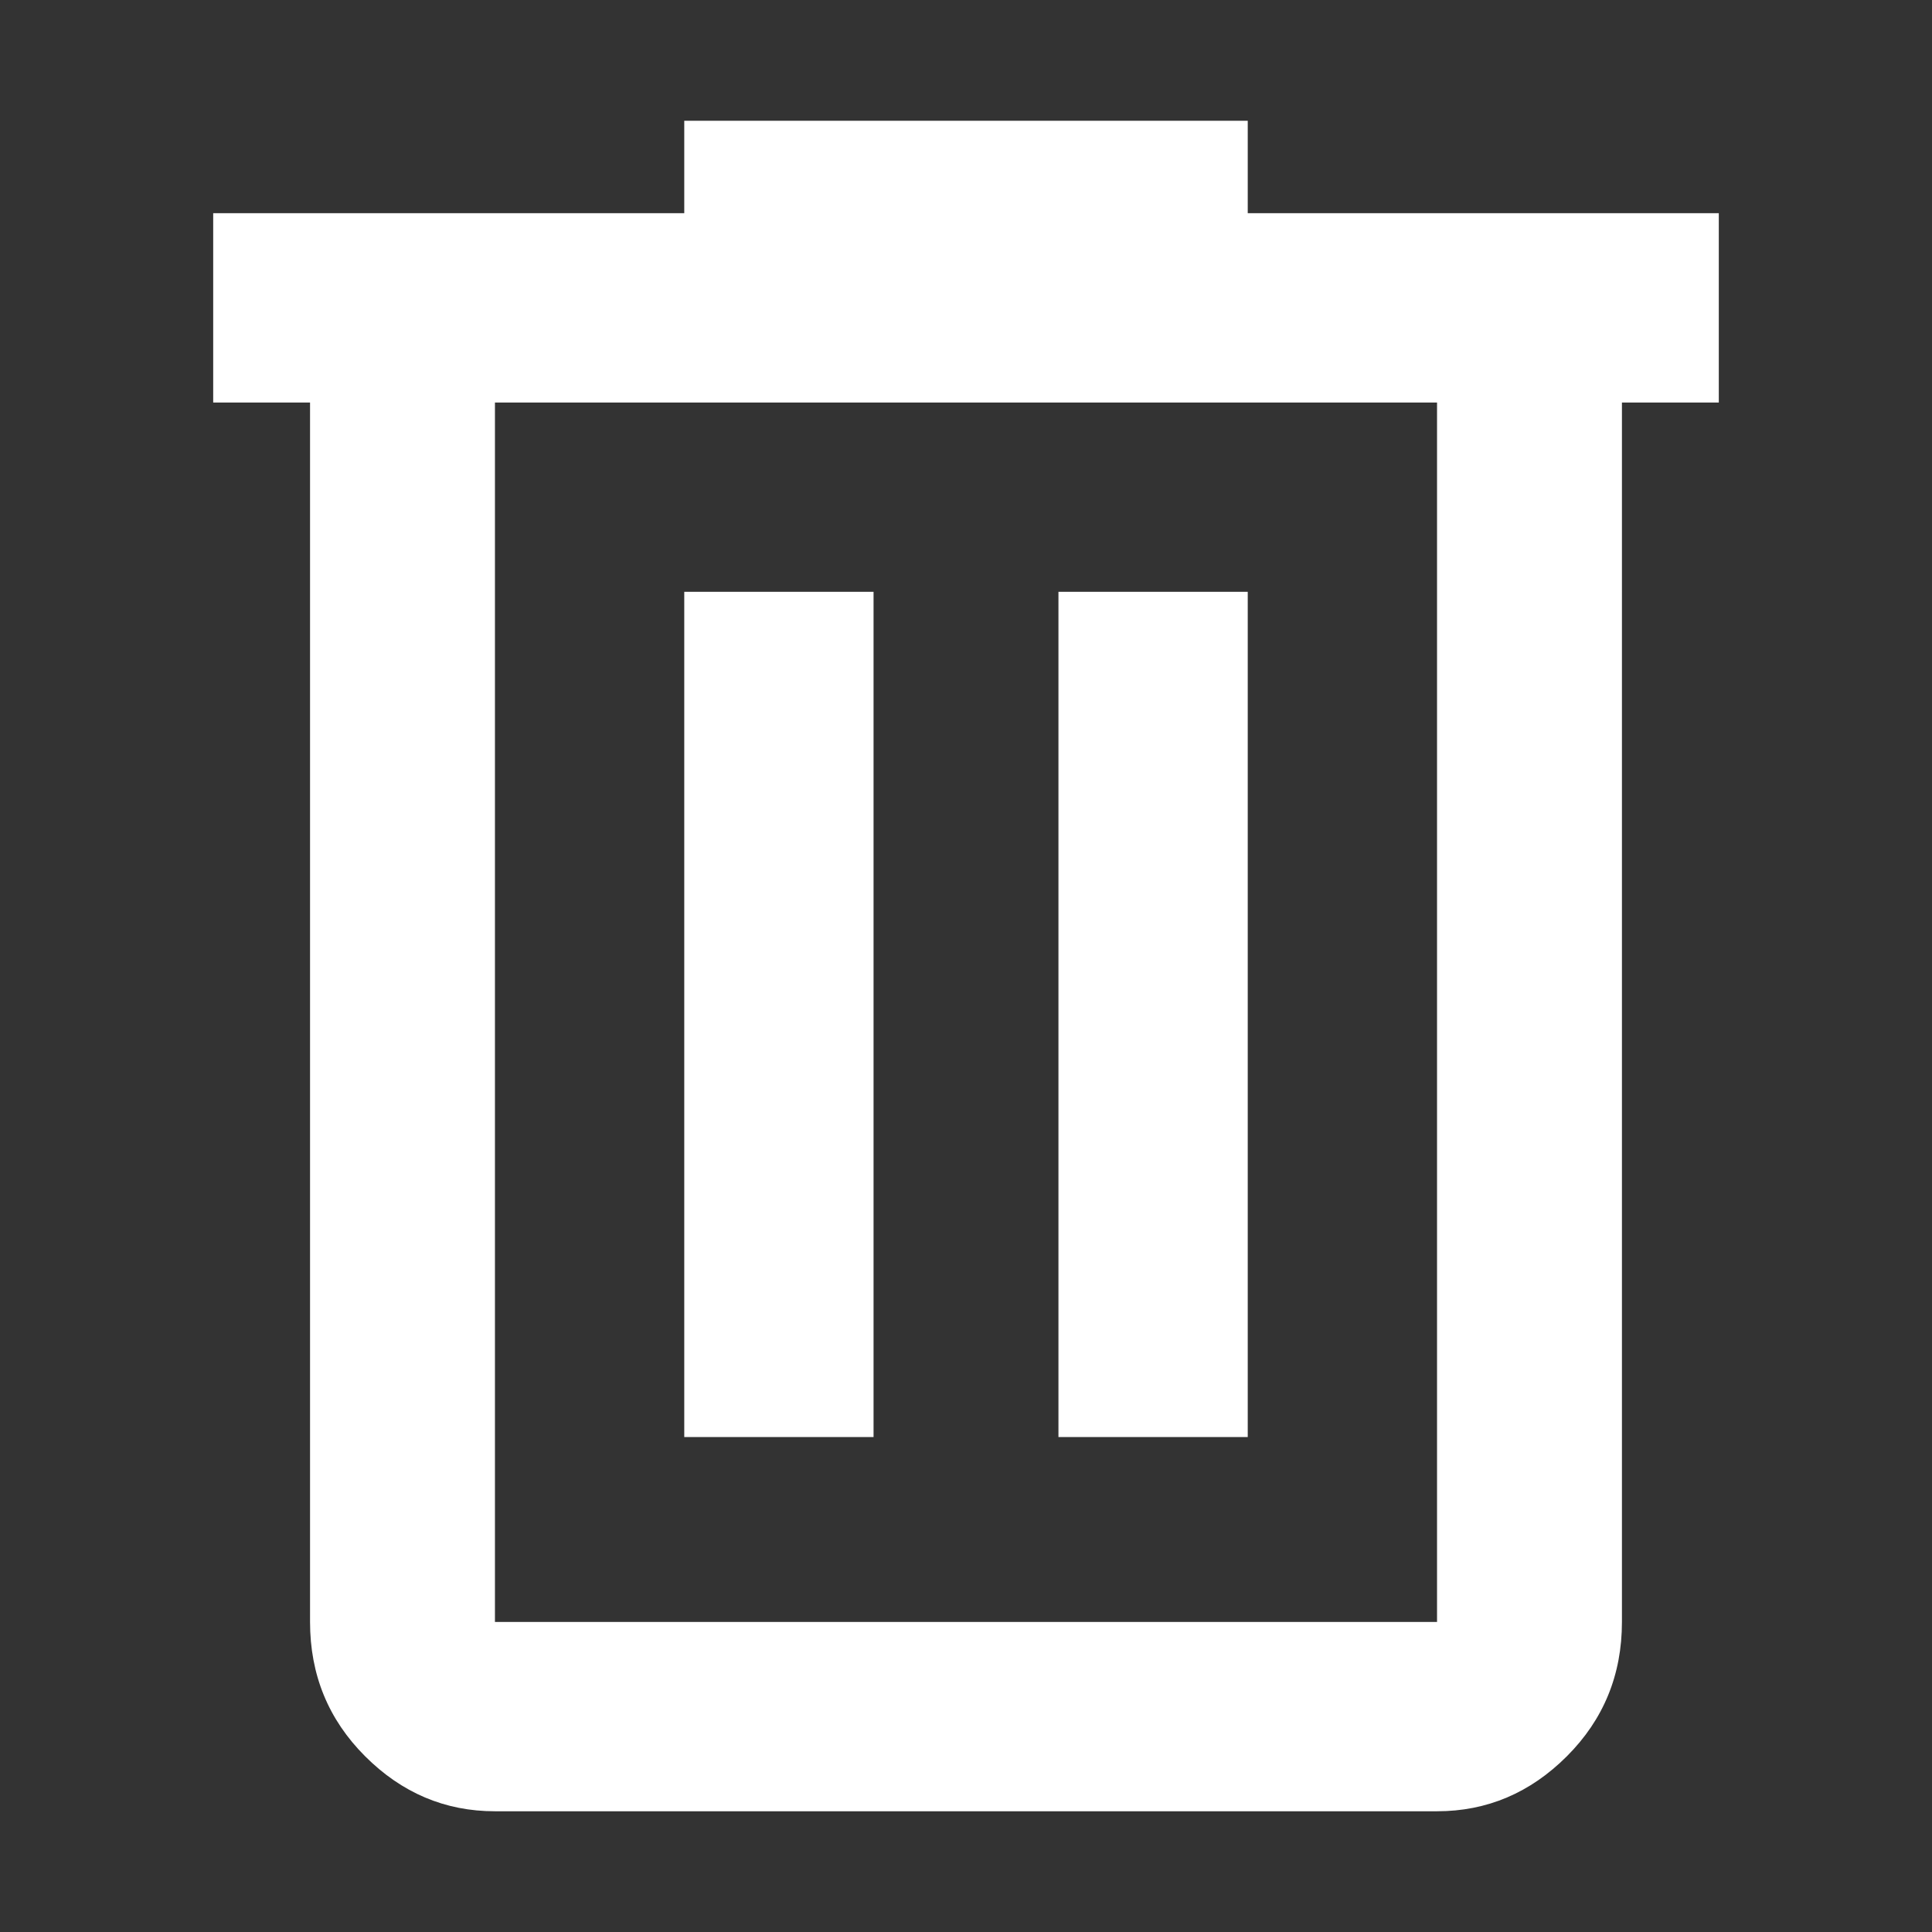 <?xml version="1.0" standalone="no"?><!DOCTYPE svg PUBLIC "-//W3C//DTD SVG 1.1//EN" "http://www.w3.org/Graphics/SVG/1.1/DTD/svg11.dtd"><svg class="icon" width="64px" height="64.00px" viewBox="0 0 1024 1024" version="1.1" xmlns="http://www.w3.org/2000/svg"><rect x="0" y="0" width="1024" height="1024" fill="#333333" stroke="none"/><path fill="#ffffff" d="M561 313.67v448h100.33v-448H561z m-198.33 0v448H463v-448H362.67zM262.33 213.34h499.33v646.33H262.33V213.34zM362.67 64v49H113v100.34h51.33v646.33c0 28 9.72 51.72 29.17 71.17 19.44 19.44 42.39 29.17 68.83 29.17h499.33c26.44 0 49.39-9.72 68.83-29.17 19.45-19.45 29.17-43.17 29.17-71.17V213.34H911V113H661.33V64H362.67z" /></svg>